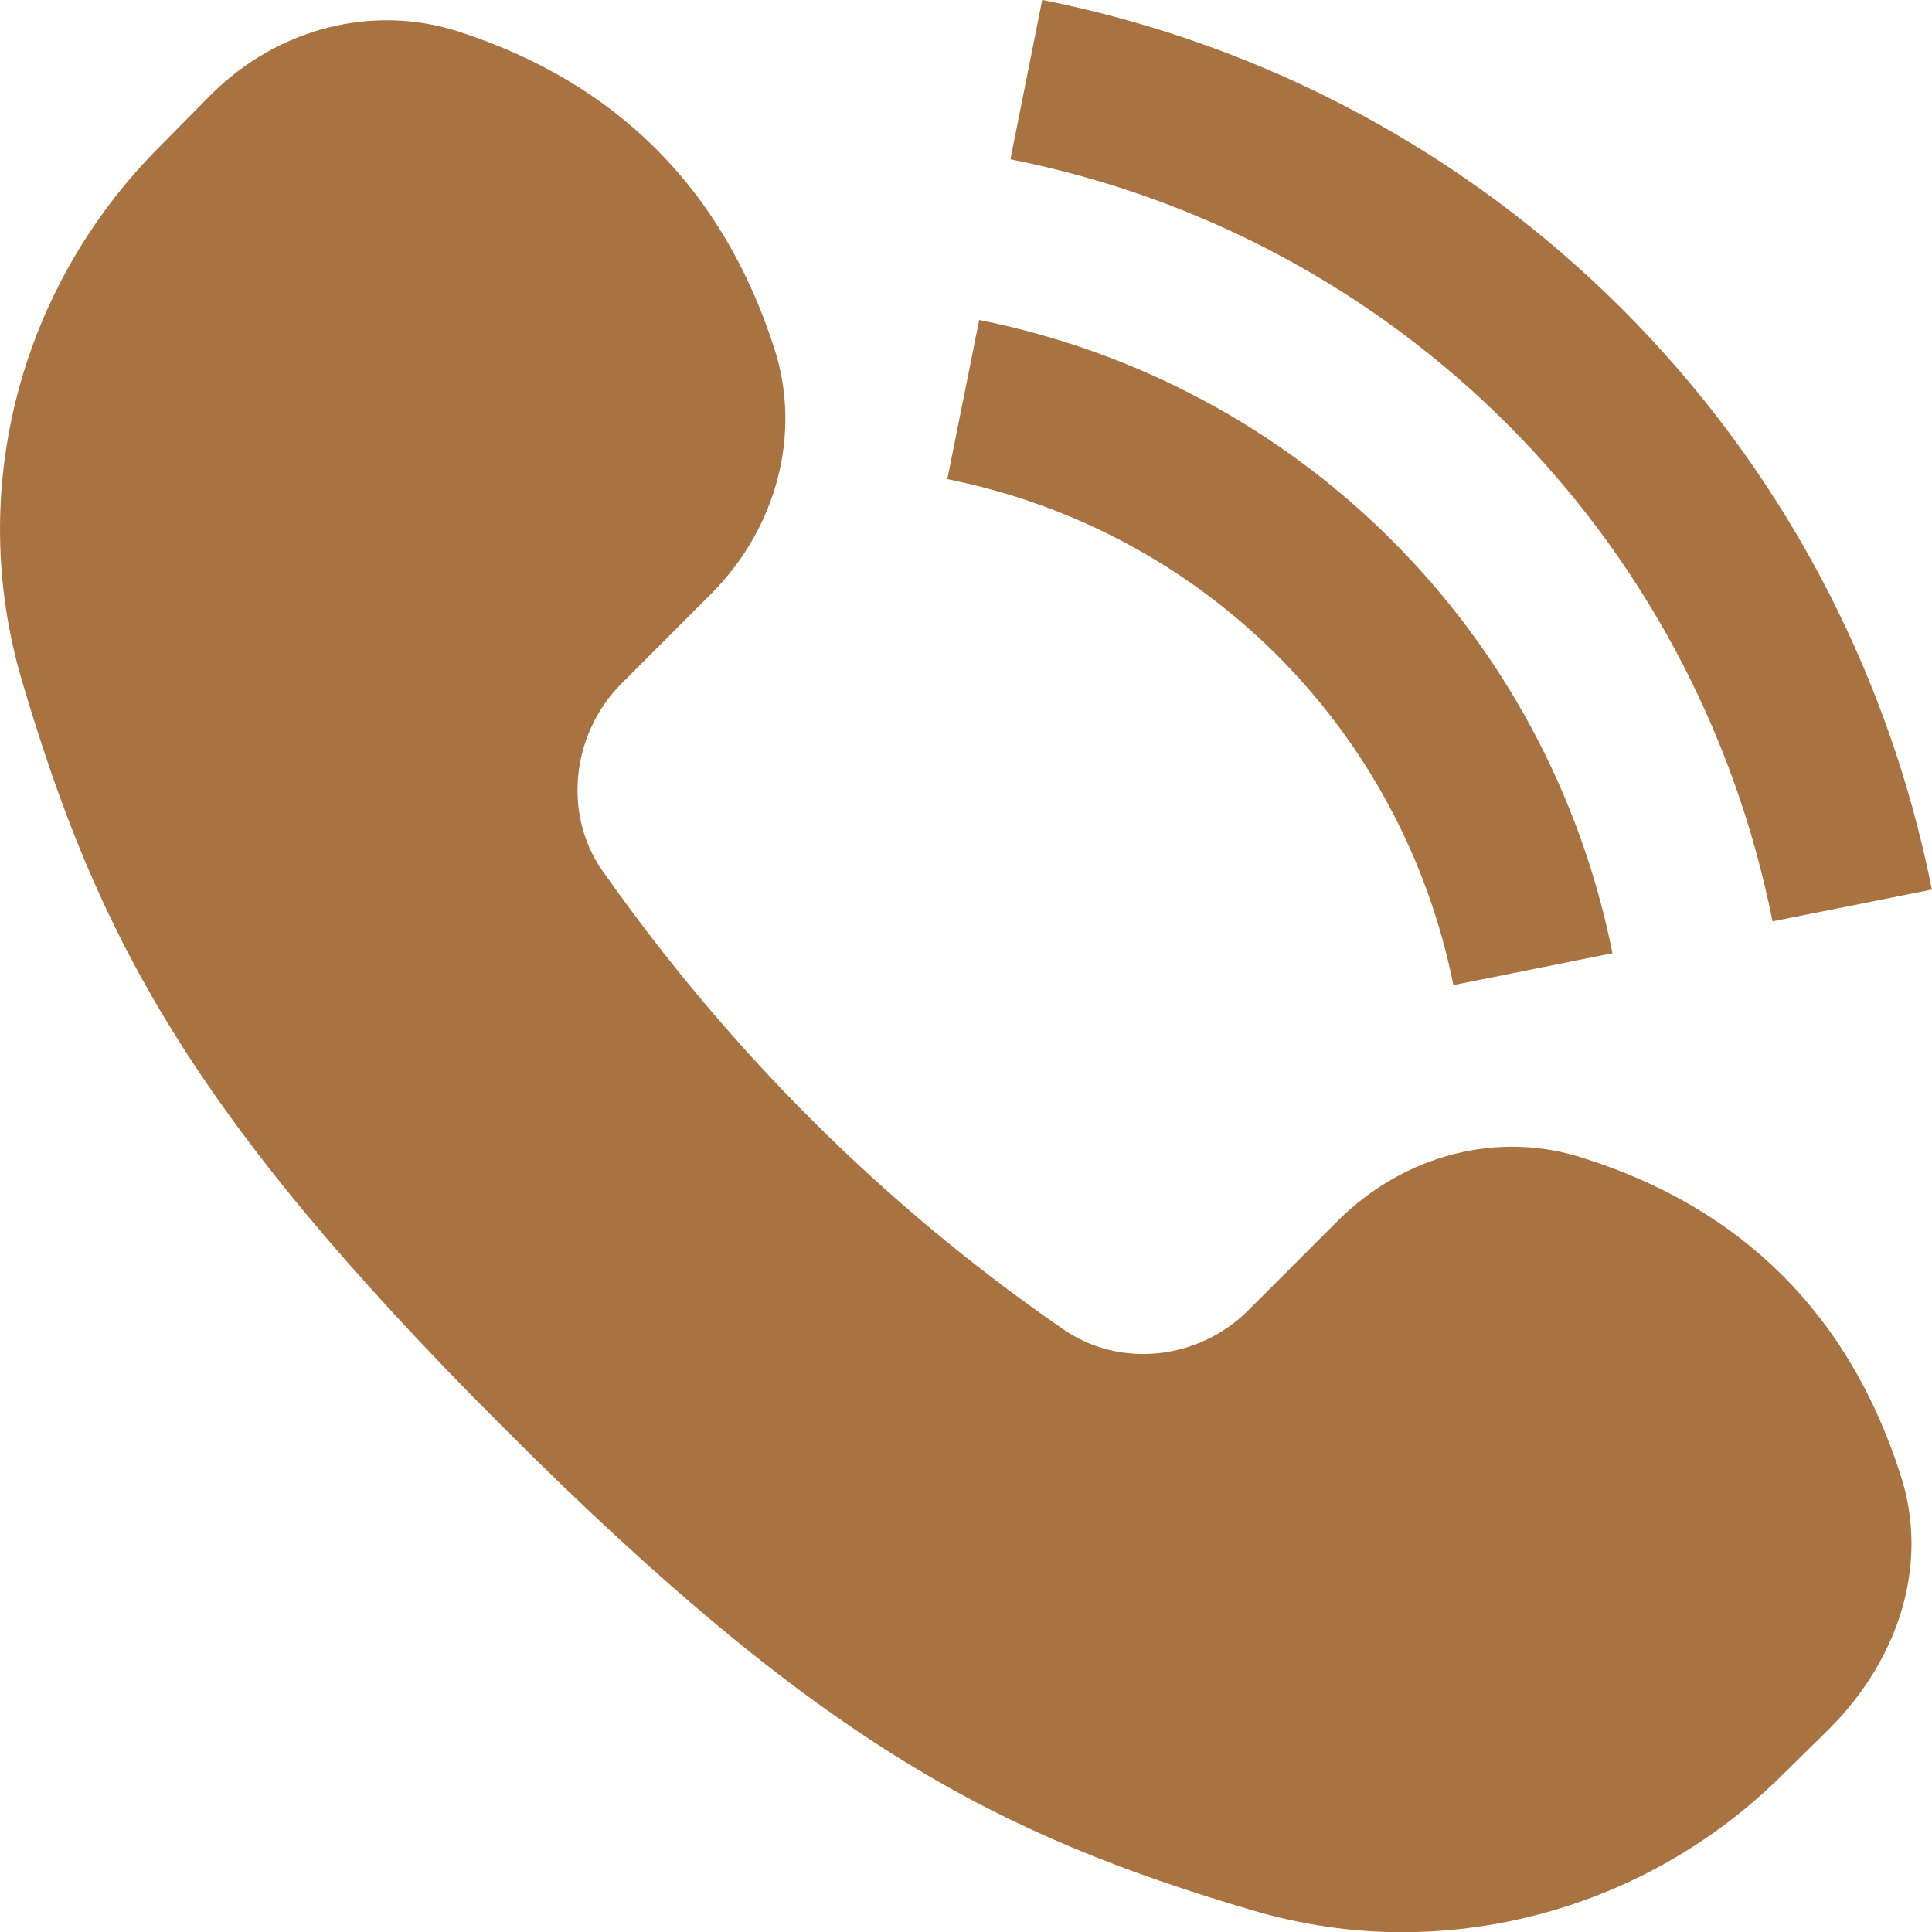<svg width="18" height="18" viewBox="0 0 18 18" fill="none" xmlns="http://www.w3.org/2000/svg">
<path fill-rule="evenodd" clip-rule="evenodd" d="M16.515 8.584L17.999 8.288C17.163 4.089 13.911 0.835 9.71 -0.001L9.414 1.484C13.011 2.199 15.798 4.986 16.514 8.583L16.515 8.584ZM13.54 9.178L13.541 9.178L13.541 9.179L13.54 9.178ZM13.541 9.178L15.023 8.881C14.426 5.894 12.109 3.578 9.123 2.981L8.826 4.464C11.212 4.942 13.063 6.792 13.541 9.178ZM11.668 17.798C9.286 17.094 7.629 16.239 4.694 13.304L4.694 13.304C1.759 10.369 0.904 8.712 0.201 6.33C-0.314 4.575 0.178 2.676 1.487 1.367L1.971 0.876C2.591 0.263 3.468 0.036 4.27 0.293C5.745 0.77 6.736 1.761 7.213 3.243C7.47 4.03 7.243 4.915 6.623 5.535L5.791 6.368C5.322 6.837 5.246 7.586 5.609 8.107C6.789 9.787 8.227 11.224 9.891 12.374C10.42 12.752 11.162 12.677 11.631 12.207L12.463 11.375C13.083 10.755 13.968 10.528 14.762 10.793C16.238 11.262 17.229 12.253 17.705 13.736C17.97 14.537 17.72 15.43 17.039 16.111L16.631 16.512C15.67 17.48 14.377 18.002 13.06 18.002C12.599 18.002 12.13 17.934 11.668 17.798Z" fill="#A97241"/>
</svg>
